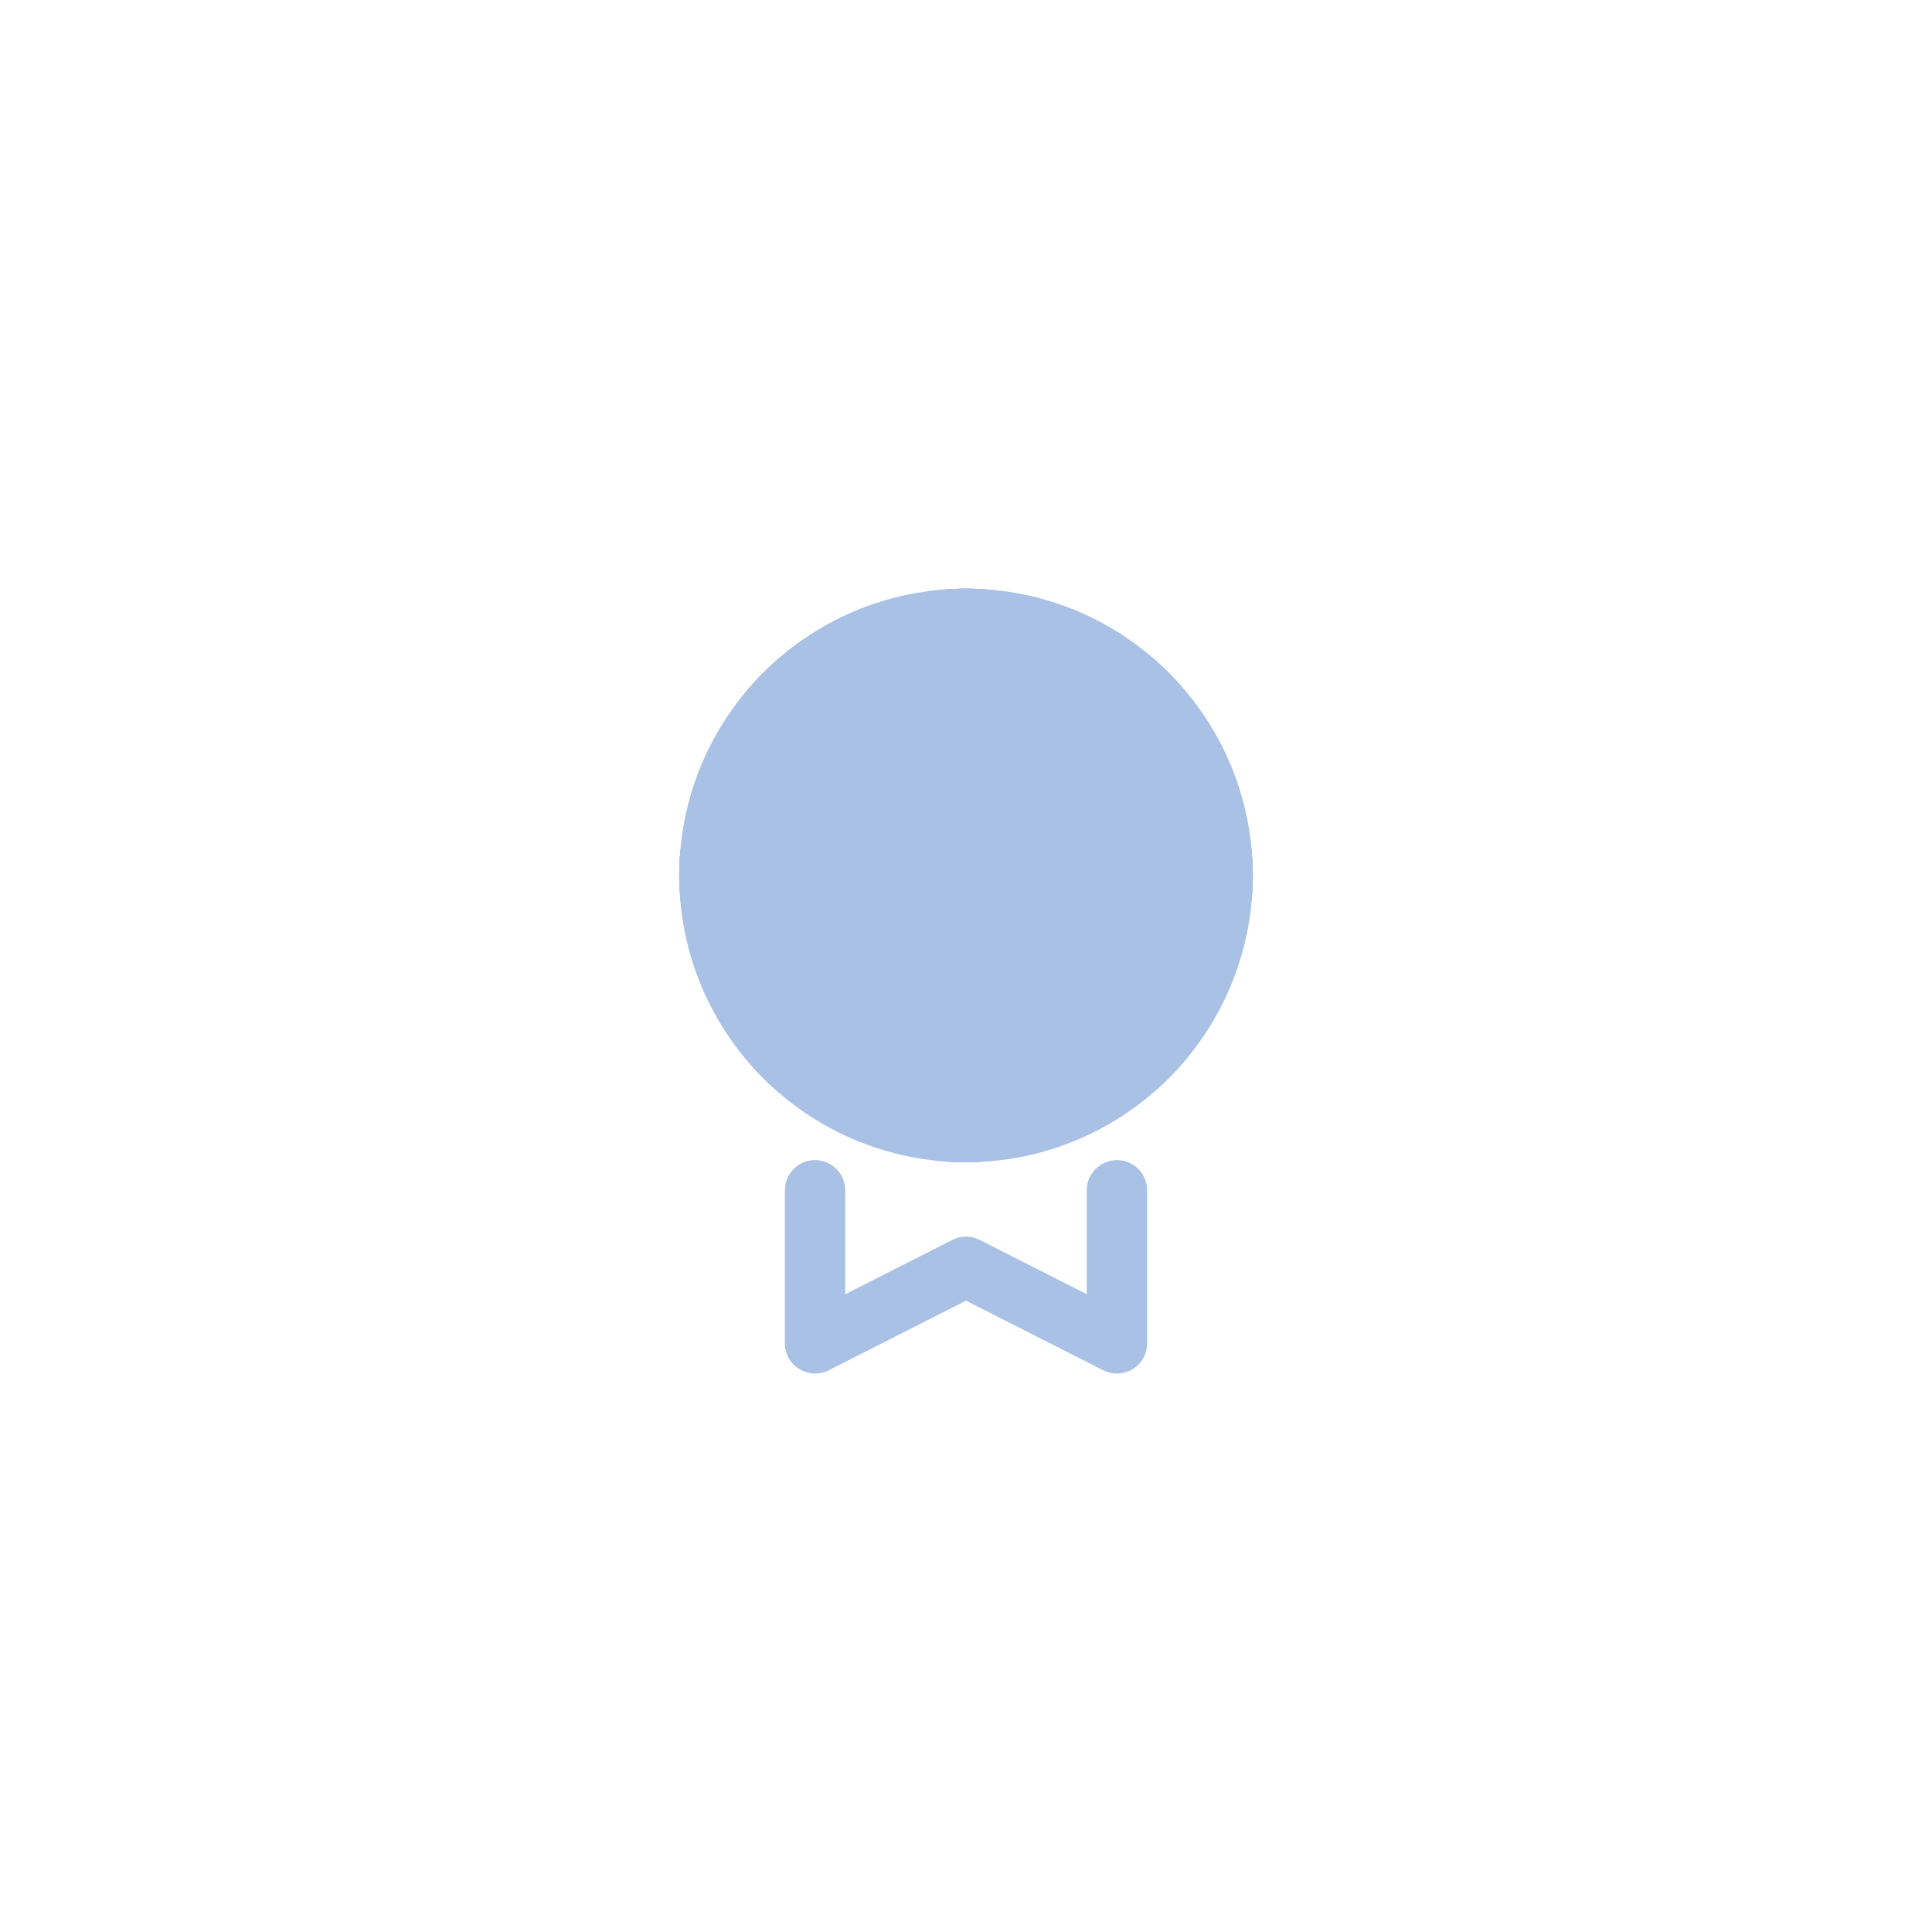 <svg id="enFDTjxaJWr1" xmlns="http://www.w3.org/2000/svg" xmlns:xlink="http://www.w3.org/1999/xlink" viewBox="0 0 128 128" shape-rendering="geometricPrecision" text-rendering="geometricPrecision"><style><![CDATA[#enFDTjxaJWr3 {animation: enFDTjxaJWr3__m 1000ms linear infinite normal forwards}@keyframes enFDTjxaJWr3__m { 0% {d: path('M54,78.86L54,89L64,83.93L74,89L74,78.86');animation-timing-function: cubic-bezier(0.42,0,0.58,1)} 50% {d: path('M54,78.86L54,92L64,86.93L74,92L74,78.86')} 100% {d: path('M54,78.86L54,92L64,86.93L74,92L74,78.86')}} #enFDTjxaJWr4_ts {animation: enFDTjxaJWr4_ts__ts 1000ms linear infinite normal forwards}@keyframes enFDTjxaJWr4_ts__ts { 0% {transform: translate(64px,58px) scale(1,1)} 50% {transform: translate(64px,58px) scale(1,1);animation-timing-function: cubic-bezier(0,0,0.58,1)} 100% {transform: translate(64px,58px) scale(1.374,1.374)}} #enFDTjxaJWr4 {animation: enFDTjxaJWr4_c_o 1000ms linear infinite normal forwards}@keyframes enFDTjxaJWr4_c_o { 0% {opacity: 0} 50% {opacity: 0} 51% {opacity: 0.5;animation-timing-function: cubic-bezier(0,0,0.58,1)} 100% {opacity: 0}} #enFDTjxaJWr5 {animation: enFDTjxaJWr5__m 1000ms linear infinite normal forwards}@keyframes enFDTjxaJWr5__m { 0% {d: path('M81,58C81,60.42,80.37,62.31,79.49,64.42C78.61,66.53,77.666,68.376,76.016,70.006C74.366,71.636,72.6,72.57,70.43,73.42C68.26,74.27,66.42,75,64,75C61.58,75,59.69,74.37,57.58,73.49C55.47,72.61,53.624,71.666,51.994,70.016C50.364,68.366,49.43,66.6,48.53,64.43C47.63,62.26,47,60.42,47,58C47,55.58,47.63,53.69,48.51,51.58C49.39,49.47,50.334,47.624,51.984,45.994C53.634,44.364,55.4,43.43,57.57,42.53C59.74,41.63,61.58,41,64,41C66.42,41,68.31,41.63,70.42,42.51C72.53,43.39,74.376,44.334,76.006,45.984C77.636,47.634,78.57,49.4,79.42,51.57C80.27,53.74,81,55.58,81,58Z')} 50% {d: path('M83,58C83,60.42,80.37,62.31,79.49,64.42C78.61,66.53,79.08,69.79,77.43,71.42C75.78,73.05,72.6,72.57,70.43,73.42C68.26,74.27,66.42,77,64,77C61.58,77,59.69,74.37,57.58,73.49C55.47,72.61,52.21,73.08,50.58,71.43C48.95,69.78,49.43,66.6,48.53,64.43C47.63,62.26,45,60.42,45,58C45,55.58,47.63,53.69,48.51,51.58C49.39,49.47,48.92,46.21,50.57,44.58C52.22,42.95,55.4,43.43,57.57,42.53C59.74,41.63,61.58,39,64,39C66.42,39,68.31,41.63,70.42,42.51C72.53,43.39,75.79,42.92,77.42,44.57C79.05,46.22,78.57,49.4,79.42,51.57C80.27,53.74,83,55.58,83,58Z')} 100% {d: path('M83,58C83,60.42,80.37,62.31,79.49,64.42C78.61,66.53,79.08,69.79,77.43,71.42C75.78,73.05,72.6,72.57,70.43,73.42C68.26,74.27,66.42,77,64,77C61.58,77,59.69,74.37,57.58,73.49C55.47,72.61,52.21,73.08,50.58,71.43C48.95,69.78,49.43,66.6,48.53,64.43C47.63,62.26,45,60.42,45,58C45,55.58,47.63,53.69,48.51,51.58C49.39,49.47,48.92,46.21,50.57,44.58C52.22,42.95,55.4,43.43,57.57,42.53C59.74,41.63,61.58,39,64,39C66.42,39,68.31,41.63,70.42,42.51C72.53,43.39,75.79,42.92,77.42,44.57C79.05,46.22,78.57,49.4,79.42,51.57C80.27,53.74,83,55.58,83,58Z')}} #enFDTjxaJWr5_tr {animation: enFDTjxaJWr5_tr__tr 1000ms linear infinite normal forwards}@keyframes enFDTjxaJWr5_tr__tr { 0% {transform: translate(64px,58px) rotate(90deg);animation-timing-function: cubic-bezier(0.42,0,0.58,1)} 50% {transform: translate(64px,58px) rotate(0deg)} 100% {transform: translate(64px,58px) rotate(0deg)}} #enFDTjxaJWr6 {animation: enFDTjxaJWr6__m 1000ms linear infinite normal forwards}@keyframes enFDTjxaJWr6__m { 0% {d: path('M81,58C81,60.42,80.37,62.31,79.49,64.42C78.61,66.53,77.666,68.376,76.016,70.006C74.366,71.636,72.6,72.57,70.43,73.42C68.26,74.27,66.42,75,64,75C61.58,75,59.69,74.37,57.58,73.49C55.47,72.61,53.624,71.666,51.994,70.016C50.364,68.366,49.43,66.6,48.53,64.43C47.63,62.26,47,60.42,47,58C47,55.58,47.63,53.69,48.51,51.58C49.39,49.47,50.334,47.624,51.984,45.994C53.634,44.364,55.4,43.43,57.57,42.53C59.74,41.63,61.58,41,64,41C66.42,41,68.31,41.63,70.42,42.51C72.53,43.39,74.376,44.334,76.006,45.984C77.636,47.634,78.57,49.4,79.42,51.57C80.27,53.74,81,55.58,81,58Z')} 50% {d: path('M83,58C83,60.42,80.37,62.31,79.49,64.42C78.61,66.53,79.08,69.79,77.43,71.42C75.78,73.05,72.6,72.57,70.43,73.42C68.26,74.27,66.42,77,64,77C61.58,77,59.69,74.37,57.58,73.49C55.47,72.61,52.21,73.08,50.58,71.43C48.95,69.78,49.43,66.6,48.53,64.43C47.63,62.26,45,60.42,45,58C45,55.58,47.63,53.69,48.51,51.58C49.39,49.47,48.92,46.21,50.57,44.58C52.22,42.95,55.4,43.43,57.57,42.53C59.74,41.63,61.58,39,64,39C66.42,39,68.31,41.63,70.42,42.51C72.53,43.39,75.79,42.92,77.42,44.57C79.05,46.22,78.57,49.4,79.42,51.57C80.27,53.74,83,55.58,83,58Z')} 100% {d: path('M83,58C83,60.42,80.37,62.31,79.49,64.42C78.61,66.53,79.08,69.79,77.43,71.42C75.78,73.05,72.6,72.57,70.43,73.42C68.26,74.27,66.42,77,64,77C61.58,77,59.69,74.37,57.58,73.49C55.47,72.61,52.21,73.08,50.58,71.43C48.95,69.78,49.43,66.6,48.53,64.43C47.63,62.26,45,60.42,45,58C45,55.58,47.63,53.69,48.51,51.58C49.39,49.47,48.92,46.21,50.57,44.58C52.22,42.95,55.4,43.43,57.57,42.53C59.74,41.63,61.58,39,64,39C66.42,39,68.31,41.63,70.42,42.51C72.53,43.39,75.79,42.92,77.42,44.57C79.05,46.22,78.57,49.4,79.42,51.57C80.27,53.74,83,55.58,83,58Z')}} #enFDTjxaJWr6_tr {animation: enFDTjxaJWr6_tr__tr 1000ms linear infinite normal forwards}@keyframes enFDTjxaJWr6_tr__tr { 0% {transform: translate(64px,58px) rotate(90deg);animation-timing-function: cubic-bezier(0.42,0,0.58,1)} 50% {transform: translate(64px,58px) rotate(0deg)} 100% {transform: translate(64px,58px) rotate(0deg)}} #enFDTjxaJWr7 {animation: enFDTjxaJWr7__m 1000ms linear infinite normal forwards}@keyframes enFDTjxaJWr7__m { 0% {d: path('M81,58C81,60.42,80.37,62.31,79.49,64.42C78.61,66.53,77.666,68.376,76.016,70.006C74.366,71.636,72.6,72.57,70.43,73.42C68.26,74.27,66.42,75,64,75C61.58,75,59.69,74.37,57.58,73.49C55.47,72.61,53.624,71.666,51.994,70.016C50.364,68.366,49.43,66.6,48.53,64.43C47.63,62.26,47,60.42,47,58C47,55.58,47.63,53.69,48.51,51.58C49.39,49.47,50.334,47.624,51.984,45.994C53.634,44.364,55.4,43.43,57.57,42.53C59.74,41.63,61.58,41,64,41C66.42,41,68.31,41.63,70.42,42.51C72.53,43.39,74.376,44.334,76.006,45.984C77.636,47.634,78.57,49.4,79.42,51.57C80.27,53.74,81,55.58,81,58Z')} 50% {d: path('M83,58C83,60.42,80.37,62.31,79.49,64.42C78.61,66.53,79.08,69.79,77.43,71.42C75.78,73.05,72.6,72.57,70.43,73.42C68.26,74.27,66.42,77,64,77C61.58,77,59.69,74.37,57.58,73.49C55.47,72.61,52.21,73.08,50.58,71.43C48.95,69.78,49.43,66.6,48.53,64.43C47.63,62.26,45,60.42,45,58C45,55.58,47.63,53.69,48.51,51.58C49.39,49.47,48.92,46.21,50.57,44.58C52.22,42.95,55.4,43.43,57.57,42.53C59.74,41.63,61.58,39,64,39C66.42,39,68.31,41.63,70.42,42.51C72.53,43.39,75.79,42.92,77.42,44.57C79.05,46.22,78.57,49.4,79.42,51.57C80.27,53.74,83,55.58,83,58Z')} 100% {d: path('M83,58C83,60.42,80.37,62.31,79.49,64.42C78.61,66.53,79.08,69.79,77.43,71.42C75.78,73.05,72.6,72.57,70.43,73.42C68.26,74.27,66.42,77,64,77C61.58,77,59.69,74.37,57.58,73.49C55.47,72.61,52.21,73.08,50.58,71.43C48.95,69.78,49.43,66.6,48.53,64.43C47.63,62.26,45,60.42,45,58C45,55.58,47.63,53.69,48.51,51.58C49.39,49.47,48.92,46.21,50.57,44.58C52.22,42.95,55.4,43.43,57.57,42.53C59.74,41.63,61.58,39,64,39C66.42,39,68.31,41.63,70.42,42.51C72.53,43.39,75.79,42.92,77.42,44.57C79.05,46.22,78.57,49.4,79.42,51.57C80.27,53.74,83,55.58,83,58Z')}} #enFDTjxaJWr7_tr {animation: enFDTjxaJWr7_tr__tr 1000ms linear infinite normal forwards}@keyframes enFDTjxaJWr7_tr__tr { 0% {transform: translate(64px,58px) rotate(90deg);animation-timing-function: cubic-bezier(0.42,0,0.58,1)} 50% {transform: translate(64px,58px) rotate(0deg)} 100% {transform: translate(64px,58px) rotate(0deg)}} #enFDTjxaJWr7_ts {animation: enFDTjxaJWr7_ts__ts 1000ms linear infinite normal forwards}@keyframes enFDTjxaJWr7_ts__ts { 0% {transform: scale(1.118,1.118);animation-timing-function: cubic-bezier(0.42,0,0.58,1)} 50% {transform: scale(0,0)} 100% {transform: scale(0,0)}} #enFDTjxaJWr8 {animation: enFDTjxaJWr8_c_o 1000ms linear infinite normal forwards}@keyframes enFDTjxaJWr8_c_o { 0% {opacity: 1;animation-timing-function: step-end} 1% {opacity: 0} 100% {opacity: 0}} #enFDTjxaJWr9 {animation-name: enFDTjxaJWr9_c_o, enFDTjxaJWr9_s_do;animation-duration: 1000ms;animation-fill-mode: forwards;animation-timing-function: linear;animation-direction: normal;animation-iteration-count: infinite;}@keyframes enFDTjxaJWr9_c_o { 0% {opacity: 0} 39% {opacity: 0} 40% {opacity: 1} 100% {opacity: 1}}@keyframes enFDTjxaJWr9_s_do { 0% {stroke-dashoffset: 25.04} 40% {stroke-dashoffset: 25.04} 80% {stroke-dashoffset: 0} 100% {stroke-dashoffset: 0}}]]></style><g id="enFDTjxaJWr2"><path id="enFDTjxaJWr3" d="M54,78.86L54,89L64,83.93L74,89L74,78.86" fill="none" stroke="rgb(169,193,229)" stroke-width="4" stroke-linecap="round" stroke-linejoin="round"/><g id="enFDTjxaJWr4_ts" transform="translate(64,58) scale(1,1)"><path id="enFDTjxaJWr4" d="M83,58C83,60.42,80.37,62.31,79.49,64.42C78.61,66.53,79.08,69.79,77.43,71.42C75.78,73.05,72.6,72.57,70.43,73.42C68.26,74.27,66.42,77,64,77C61.58,77,59.69,74.37,57.58,73.49C55.47,72.61,52.21,73.08,50.58,71.43C48.95,69.78,49.43,66.6,48.53,64.43C47.63,62.26,45,60.42,45,58C45,55.58,47.63,53.69,48.51,51.58C49.39,49.47,48.92,46.21,50.57,44.58C52.22,42.95,55.4,43.43,57.57,42.53C59.74,41.63,61.58,39,64,39C66.42,39,68.31,41.63,70.42,42.51C72.53,43.39,75.79,42.92,77.42,44.57C79.05,46.22,78.57,49.4,79.42,51.57C80.27,53.74,83,55.58,83,58Z" transform="translate(-64,-58)" opacity="0" fill="rgb(84,131,204)" stroke="rgb(84,131,204)" stroke-width="4" stroke-linecap="round" stroke-linejoin="round"/></g><g id="enFDTjxaJWr5_tr" transform="translate(64,58) rotate(90)"><path id="enFDTjxaJWr5" d="M81,58C81,60.42,80.37,62.31,79.49,64.42C78.61,66.53,77.666,68.376,76.016,70.006C74.366,71.636,72.6,72.57,70.43,73.42C68.26,74.27,66.42,75,64,75C61.58,75,59.69,74.37,57.58,73.49C55.47,72.61,53.624,71.666,51.994,70.016C50.364,68.366,49.43,66.6,48.53,64.43C47.63,62.26,47,60.42,47,58C47,55.58,47.63,53.69,48.51,51.58C49.39,49.47,50.334,47.624,51.984,45.994C53.634,44.364,55.4,43.43,57.57,42.53C59.74,41.63,61.58,41,64,41C66.42,41,68.31,41.63,70.42,42.51C72.53,43.39,74.376,44.334,76.006,45.984C77.636,47.634,78.57,49.4,79.42,51.57C80.27,53.74,81,55.58,81,58Z" transform="translate(-64,-58)" fill="rgb(84,131,204)" stroke="rgb(84,131,204)" stroke-width="4" stroke-linecap="round" stroke-linejoin="round"/></g><g id="enFDTjxaJWr6_tr" transform="translate(64,58) rotate(90)"><path id="enFDTjxaJWr6" display="none" d="M81,58C81,60.42,80.37,62.31,79.49,64.42C78.61,66.53,77.666,68.376,76.016,70.006C74.366,71.636,72.6,72.57,70.43,73.42C68.26,74.27,66.42,75,64,75C61.58,75,59.69,74.37,57.58,73.49C55.47,72.61,53.624,71.666,51.994,70.016C50.364,68.366,49.43,66.6,48.53,64.43C47.63,62.26,47,60.42,47,58C47,55.58,47.63,53.69,48.51,51.58C49.39,49.47,50.334,47.624,51.984,45.994C53.634,44.364,55.4,43.43,57.57,42.53C59.74,41.63,61.58,41,64,41C66.42,41,68.31,41.63,70.42,42.51C72.53,43.39,74.376,44.334,76.006,45.984C77.636,47.634,78.57,49.4,79.42,51.57C80.27,53.74,81,55.58,81,58Z" transform="translate(-64,-58)" fill="rgb(255,255,255)" stroke="rgb(255,255,255)" stroke-width="4" stroke-linecap="round" stroke-linejoin="round"/></g><g id="enFDTjxaJWr7_tr" transform="translate(64,58) rotate(90)"><g id="enFDTjxaJWr7_ts" transform="scale(1.118,1.118)"><path id="enFDTjxaJWr7" d="M81,58C81,60.42,80.37,62.31,79.49,64.42C78.61,66.53,77.666,68.376,76.016,70.006C74.366,71.636,72.6,72.57,70.43,73.42C68.26,74.27,66.42,75,64,75C61.58,75,59.69,74.37,57.58,73.49C55.47,72.61,53.624,71.666,51.994,70.016C50.364,68.366,49.43,66.6,48.53,64.43C47.63,62.26,47,60.42,47,58C47,55.58,47.63,53.69,48.51,51.58C49.39,49.47,50.334,47.624,51.984,45.994C53.634,44.364,55.4,43.43,57.57,42.53C59.74,41.63,61.58,41,64,41C66.42,41,68.31,41.63,70.42,42.51C72.53,43.39,74.376,44.334,76.006,45.984C77.636,47.634,78.57,49.4,79.42,51.57C80.27,53.74,81,55.58,81,58Z" transform="translate(-64,-58)" fill="rgb(169,193,229)" stroke="none" stroke-width="4" stroke-linecap="round" stroke-linejoin="round"/></g></g><ellipse id="enFDTjxaJWr8" rx="17" ry="17" transform="matrix(1 0 0 1 64 58)" fill="rgb(169,193,229)" stroke="rgb(169,193,229)" stroke-width="4"/><polyline id="enFDTjxaJWr9" points="55.25,58 60.8,63.97 72.75,52.03" opacity="0" fill="none" stroke="rgb(255,255,255)" stroke-width="4" stroke-linecap="round" stroke-linejoin="round" stroke-dashoffset="25.04" stroke-dasharray="25.4"/></g></svg>